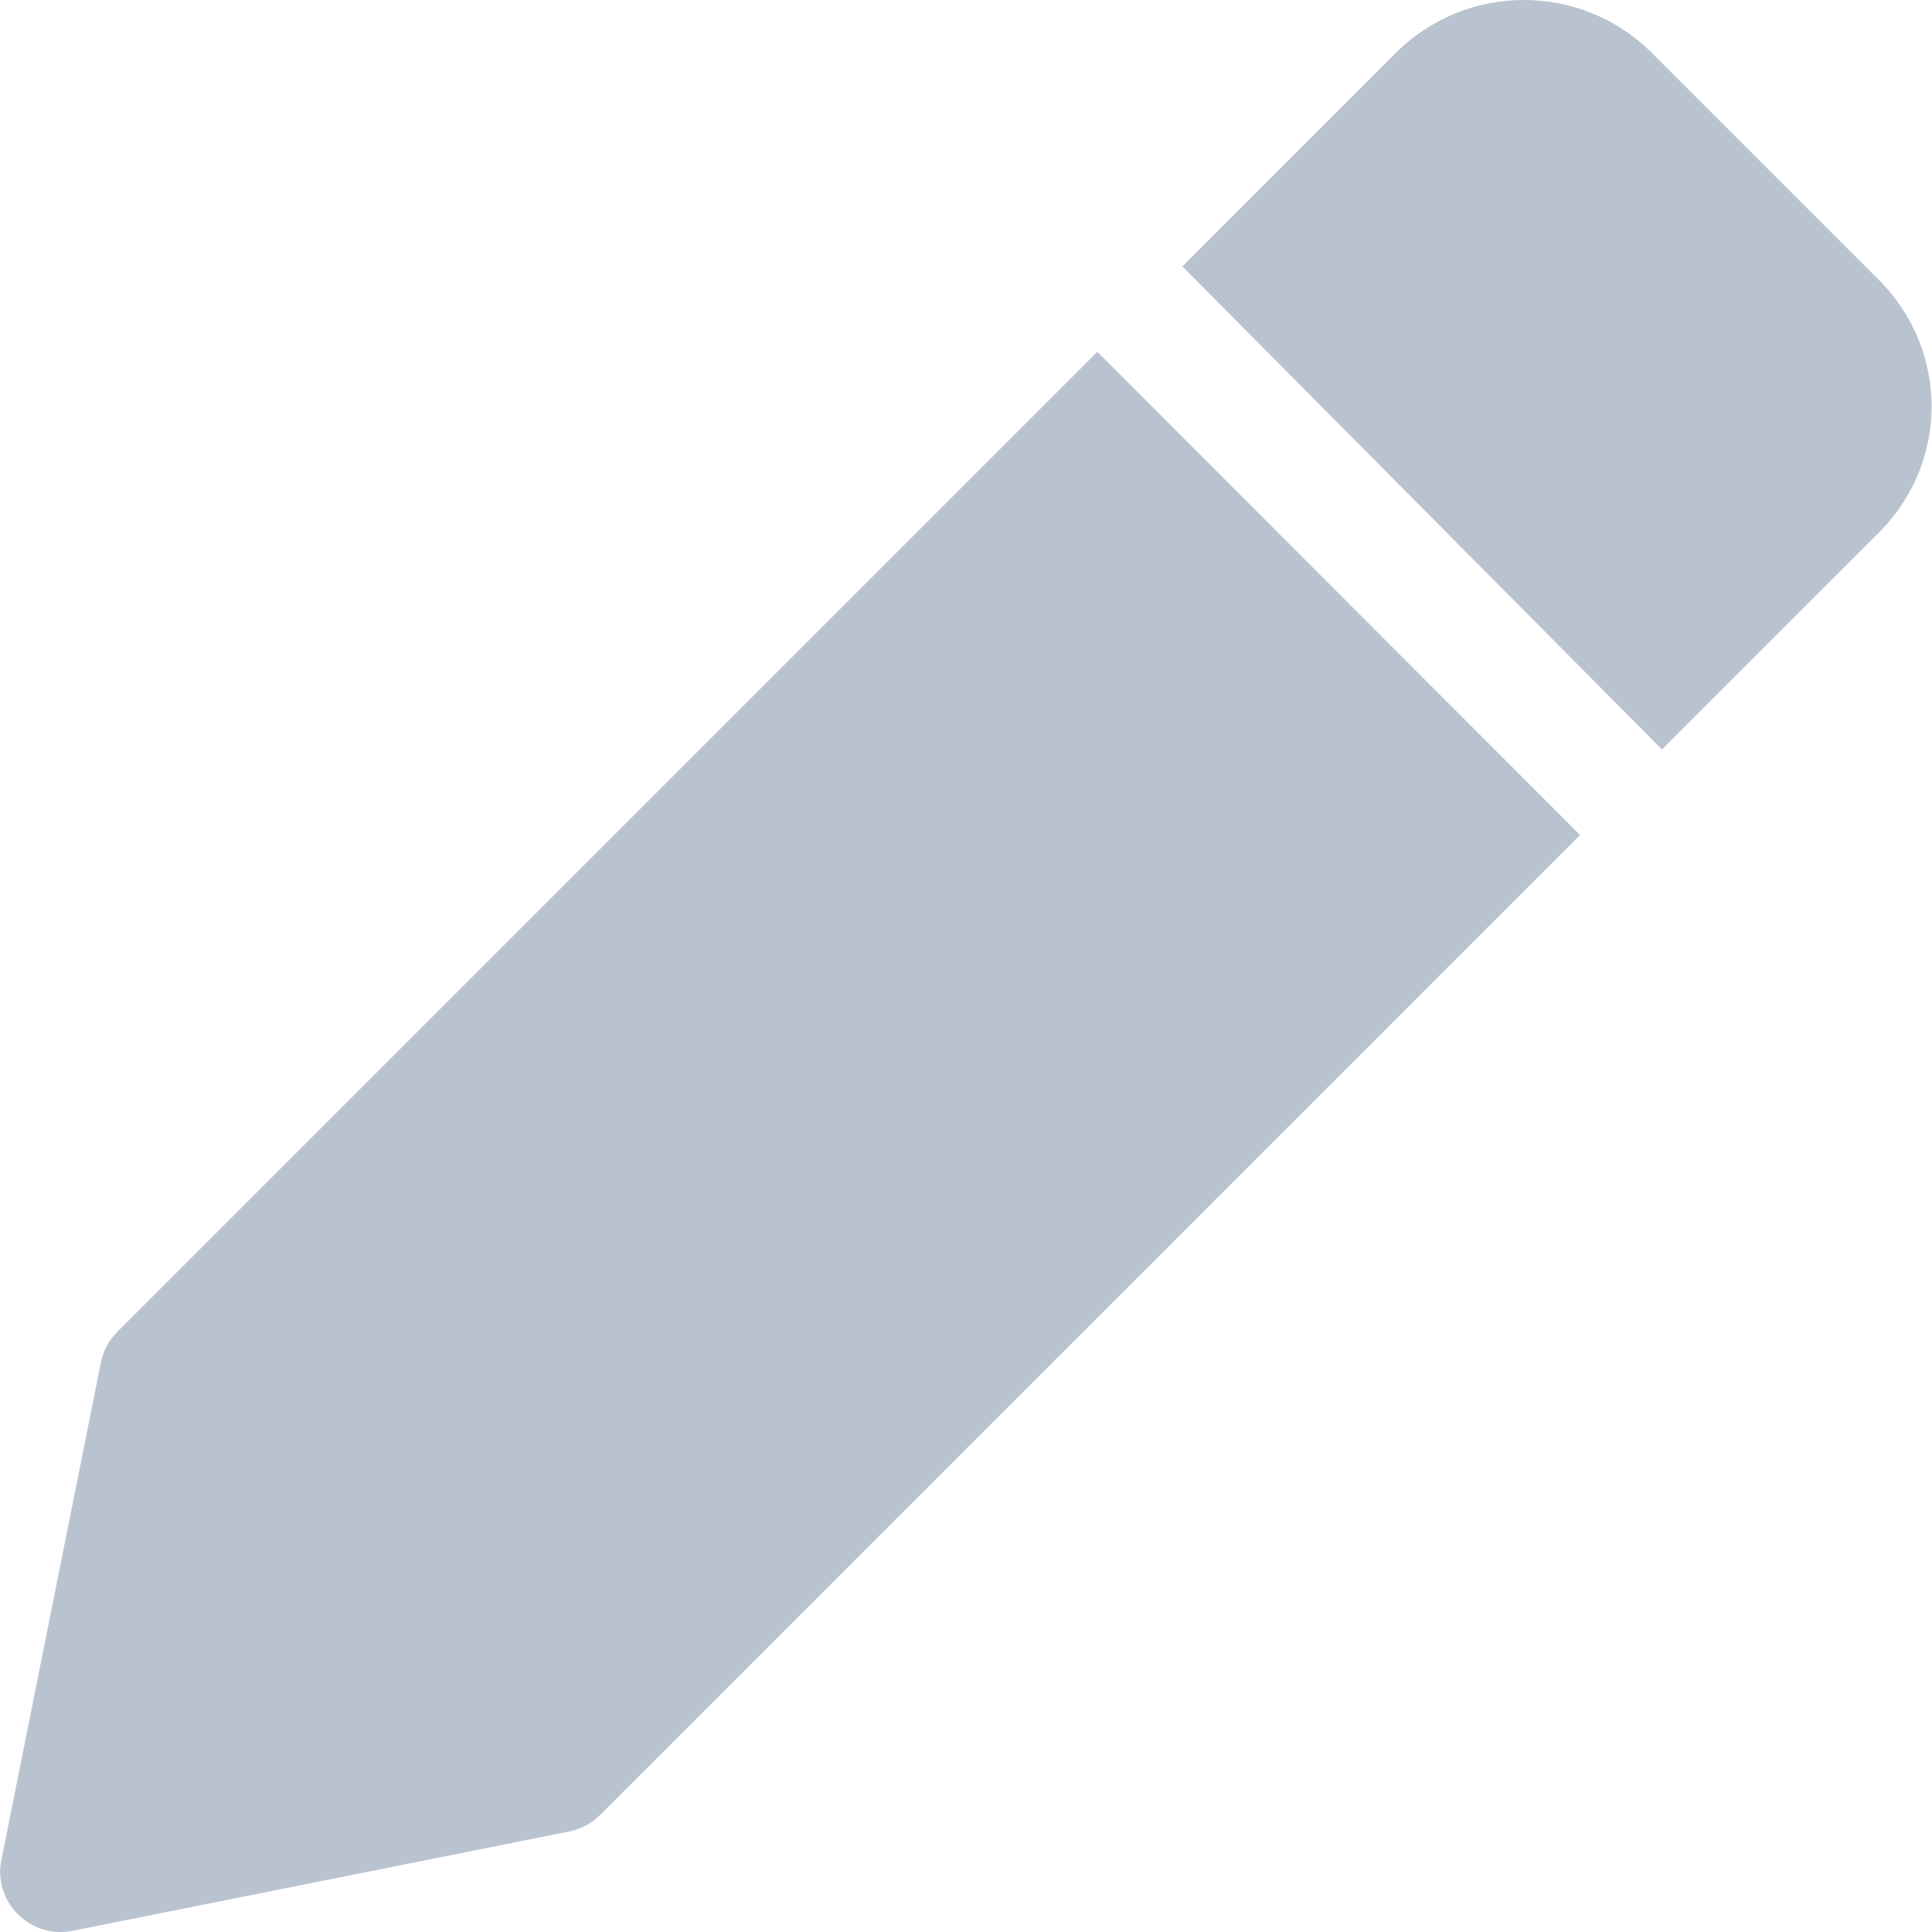 <?xml version="1.0"?>
<svg viewBox="0 0 512 512" xmlns="http://www.w3.org/2000/svg">
  <path fill="#b9c3d0"
        d="M497.9 74.16L437.8 14.06c-18.75-18.75-49.19-18.75-67.93 0l-56.53 56.55l127.1 128l56.56-56.55C516.7 123.3 516.7 92.91 497.9 74.16zM290.8 93.23l-259.7 259.7c-2.234 2.234-3.755 5.078-4.376 8.176l-26.34 131.7C-1.921 504 7.95 513.9 19.15 511.7l131.7-26.34c3.098-.619 5.941-2.141 8.175-4.373l259.7-259.7L290.8 93.23z" />
</svg>
